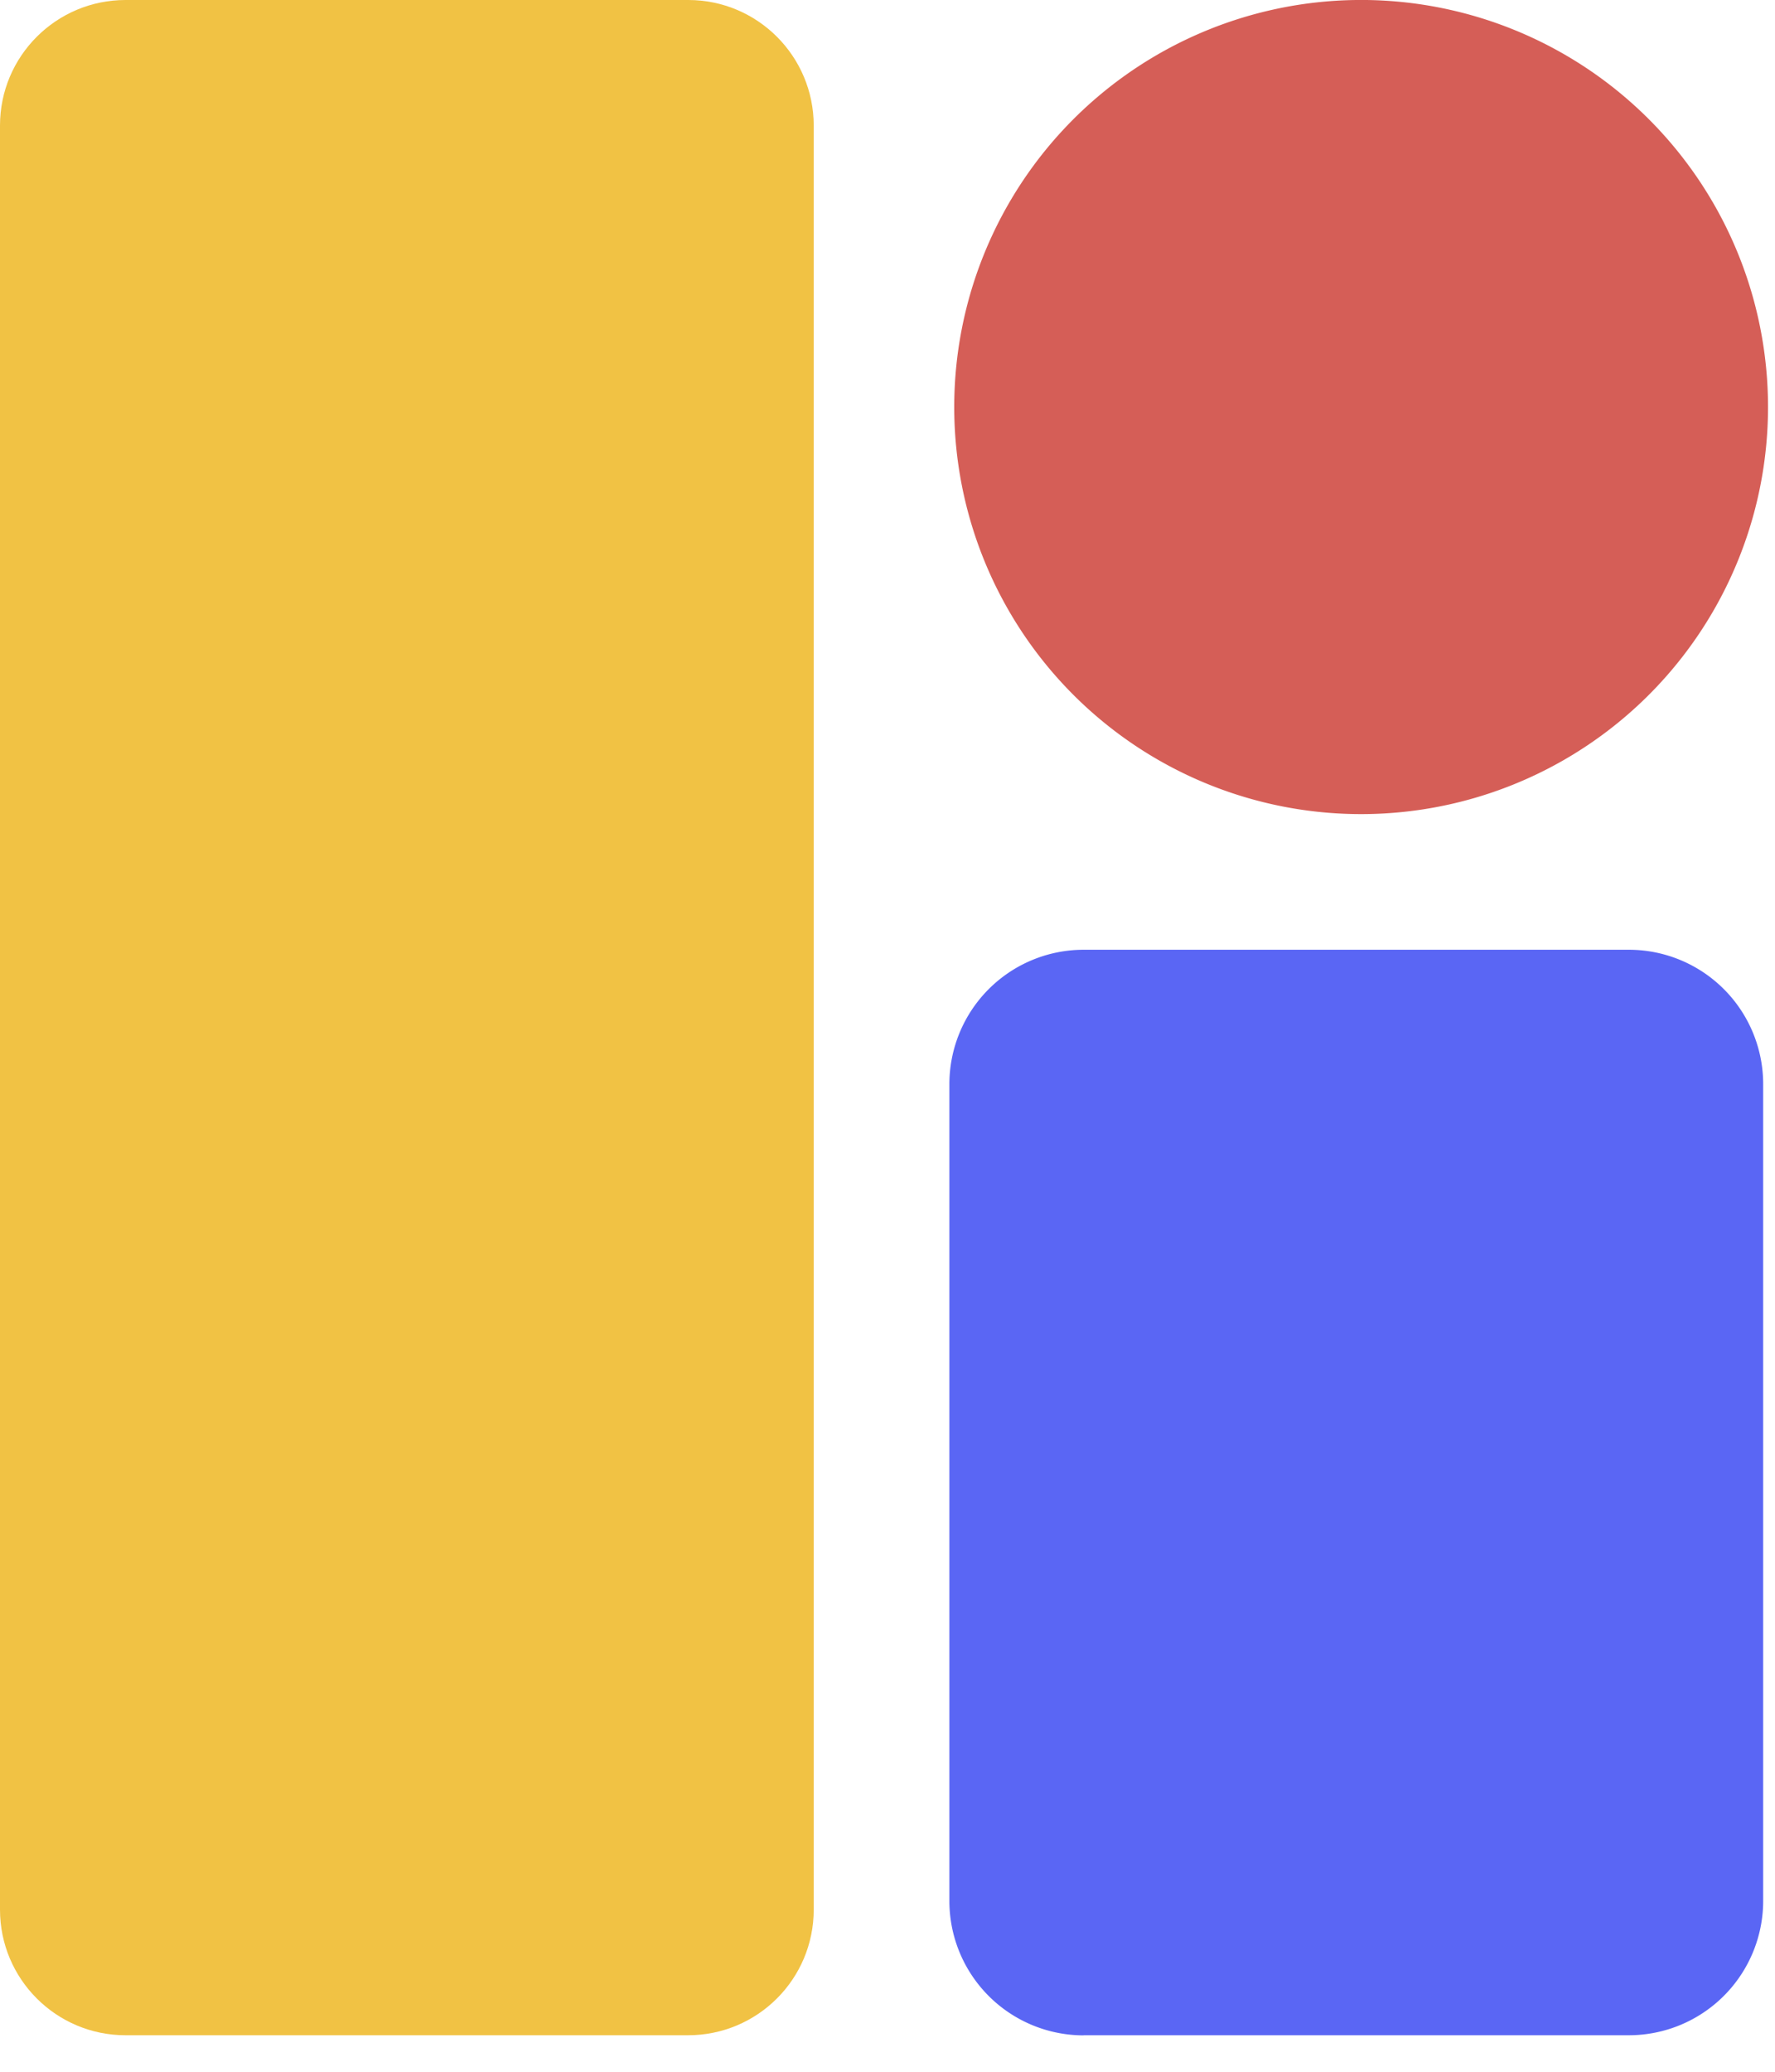 <svg width="30" height="35" fill="none" xmlns="http://www.w3.org/2000/svg"><path d="M11.632 0h-9.51C.95 0 0 .95 0 2.121v30.14c0 1.172.95 2.122 2.121 2.122h9.51c1.172 0 2.122-.95 2.122-2.121V2.122C13.753.95 12.803 0 11.632 0z" fill="#F1C244"/><path d="M18.316 34.383h9.215a2.27 2.27 0 002.269-2.27V18.315a2.27 2.27 0 00-2.27-2.27h-9.214a2.27 2.27 0 00-2.27 2.27v13.8a2.27 2.27 0 002.27 2.27z" fill="#5A66F4"/><path d="M22.922 13.753a6.877 6.877 0 100-13.753 6.877 6.877 0 000 13.753z" fill="#D55E57"/></svg>